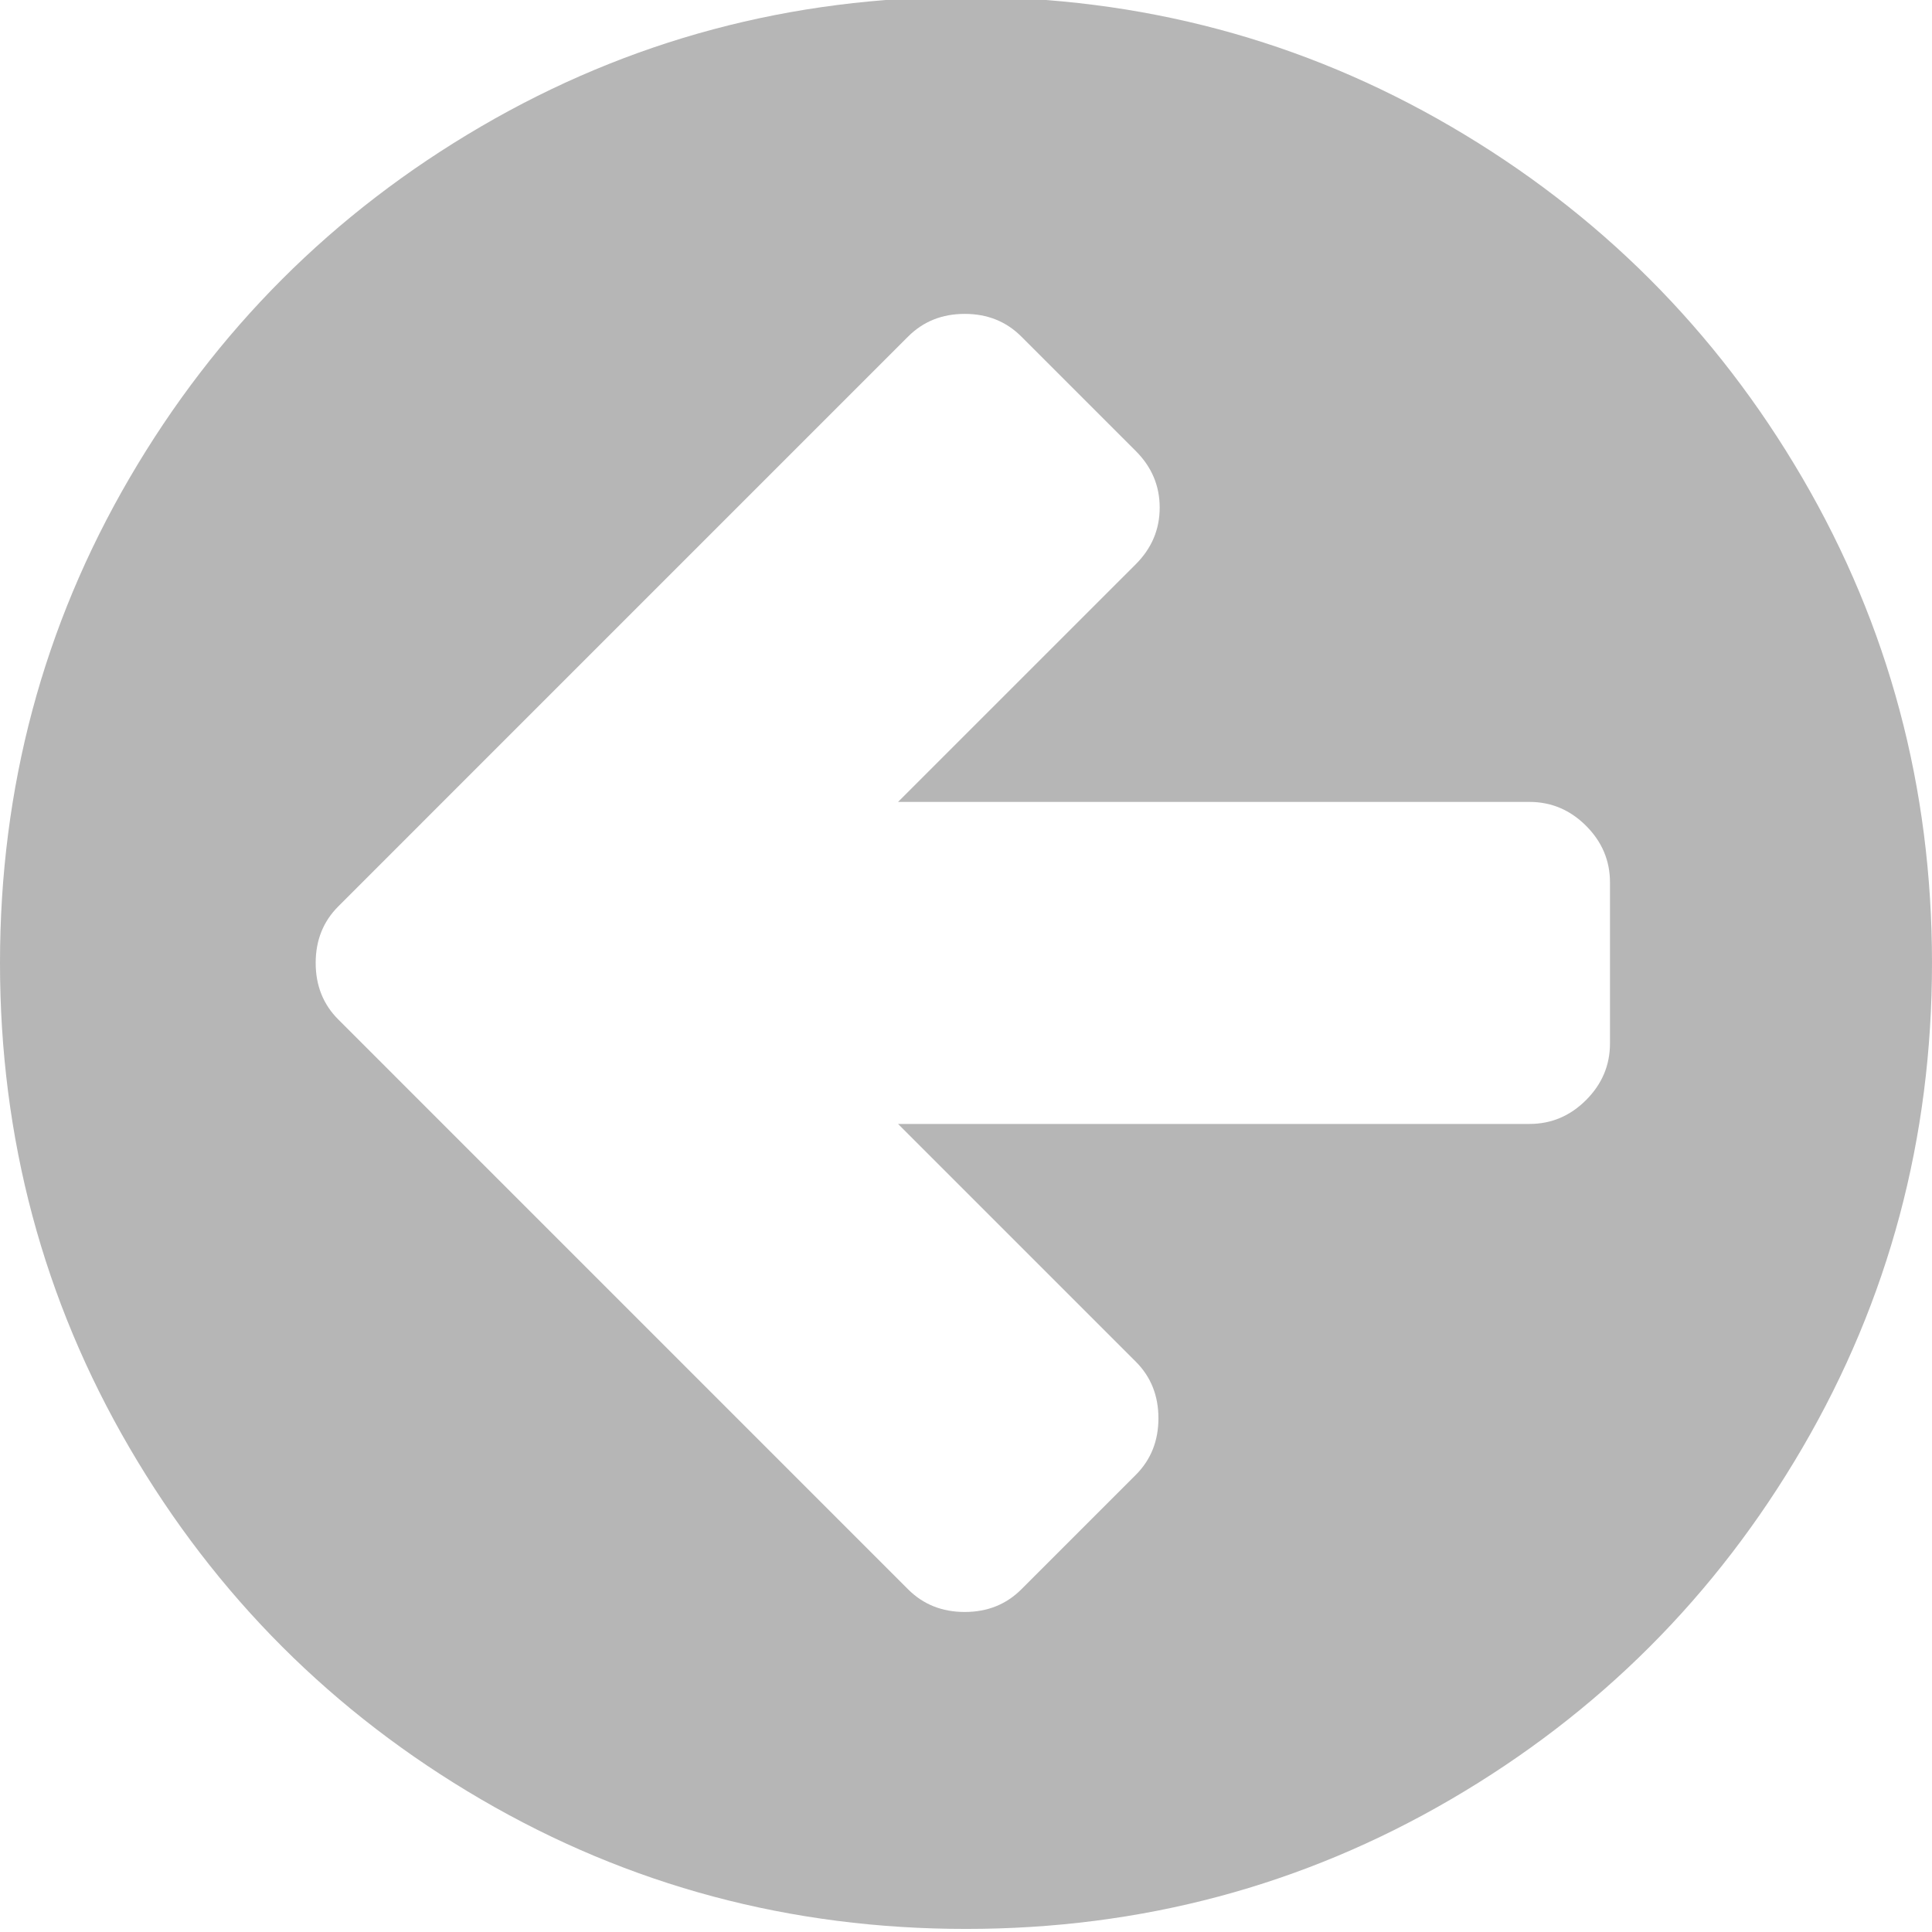 <svg xmlns="http://www.w3.org/2000/svg" xmlns:xlink="http://www.w3.org/1999/xlink" version="1.1" width="438.533" height="438.533" style="" xml:space="preserve"><rect id="backgroundrect" width="100%" height="100%" x="0" y="0" fill="none" stroke="none"/>
















<g class="currentLayer" style=""><title>Layer 1</title><g id="svg_1" class="selected" fill="#b6b6b6" fill-opacity="1" transform="rotate(180 219.266,218.568) ">
	<path d="M409.133,108.504 c-19.608,-33.592 -46.205,-60.189 -79.798,-79.796 C295.736,9.102 259.058,-0.699 219.273,-0.699 c-39.781,0 -76.47,9.801 -110.063,29.407 c-33.595,19.604 -60.192,46.201 -79.8,79.796 C9.801,142.101 0,178.79 0,218.568 c0,39.78 9.804,76.463 29.407,110.062 c19.607,33.592 46.204,60.189 79.799,79.798 c33.597,19.605 70.283,29.407 110.063,29.407 s76.47,-9.802 110.065,-29.407 c33.593,-19.602 60.189,-46.206 79.795,-79.798 c19.603,-33.596 29.403,-70.284 29.403,-110.062 C438.533,178.786 428.732,142.096 409.133,108.504 zM361.733,231.412 l-25.978,25.981 l-103.35,103.349 c-3.433,3.43 -7.714,5.147 -12.852,5.147 c-5.137,0 -9.419,-1.718 -12.847,-5.147 l-25.981,-25.98 c-3.616,-3.607 -5.424,-7.898 -5.424,-12.847 c0,-4.942 1.809,-9.227 5.424,-12.847 l53.962,-53.954 H91.363 c-4.948,0 -9.229,-1.813 -12.847,-5.428 c-3.615,-3.613 -5.424,-7.898 -5.424,-12.847 v-36.547 c0,-4.948 1.809,-9.231 5.424,-12.847 c3.617,-3.617 7.898,-5.426 12.847,-5.426 h143.325 l-53.962,-53.959 c-3.428,-3.428 -5.14,-7.708 -5.14,-12.847 c0,-5.141 1.712,-9.42 5.14,-12.851 l25.981,-25.981 c3.427,-3.425 7.71,-5.137 12.847,-5.137 c5.145,0 9.419,1.711 12.852,5.137 l103.35,103.356 l25.978,25.981 c3.432,3.427 5.144,7.707 5.144,12.847 C366.877,223.705 365.165,227.987 361.733,231.412 z" id="svg_2" fill="#b6b6b6" fill-opacity="1"/>
</g><g id="svg_3">
</g><g id="svg_4">
</g><g id="svg_5">
</g><g id="svg_6">
</g><g id="svg_7">
</g><g id="svg_8">
</g><g id="svg_9">
</g><g id="svg_10">
</g><g id="svg_11">
</g><g id="svg_12">
</g><g id="svg_13">
</g><g id="svg_14">
</g><g id="svg_15">
</g><g id="svg_16">
</g><g id="svg_17">
</g></g></svg>
